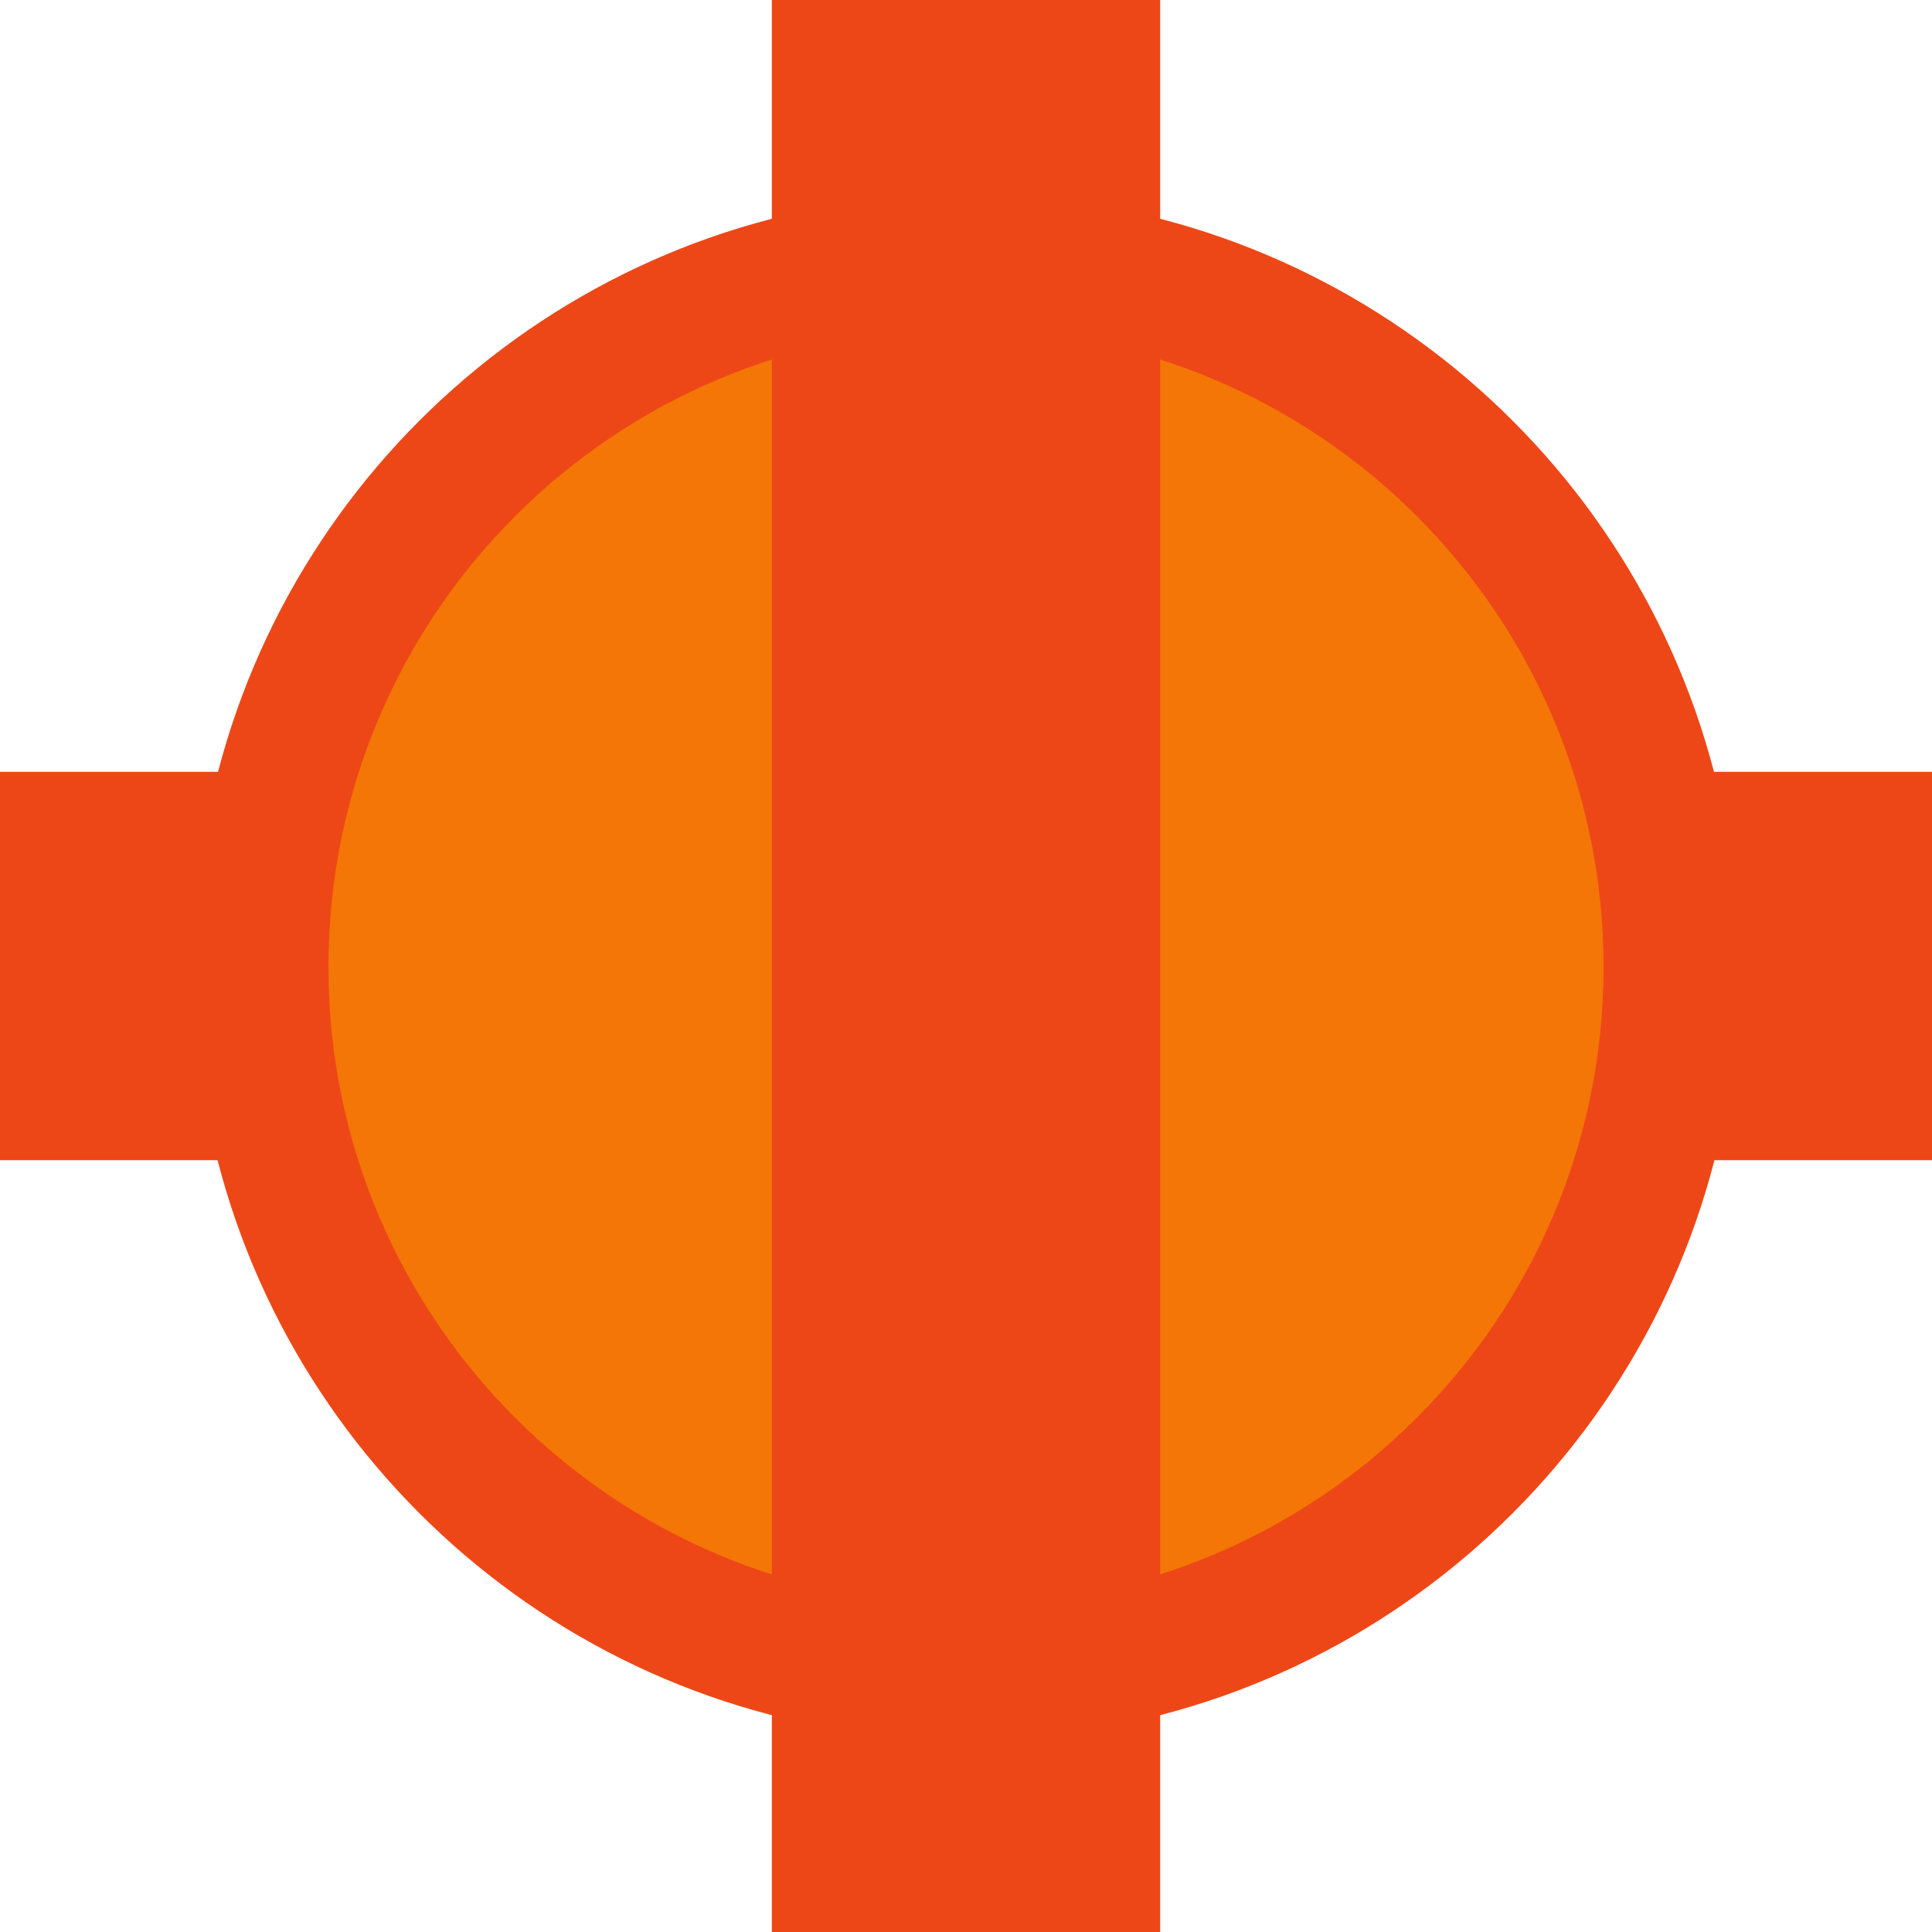 <?xml version="1.0" encoding="utf-8"?>
<!-- Generator: Adobe Illustrator 16.0.0, SVG Export Plug-In . SVG Version: 6.00 Build 0)  -->
<!DOCTYPE svg PUBLIC "-//W3C//DTD SVG 1.1//EN" "http://www.w3.org/Graphics/SVG/1.1/DTD/svg11.dtd">
<svg version="1.1" xmlns="http://www.w3.org/2000/svg" xmlns:xlink="http://www.w3.org/1999/xlink" x="0px" y="0px" width="2000px"
	 height="2000px" viewBox="0 0 2000 2000" style="enable-background:new 0 0 2000 2000;" xml:space="preserve">
<g id="Button">
</g>
<g id="Minus">
</g>
<g id="Plus">
</g>
<g id="Globe">
</g>
<g id="collapse">
</g>
<g id="Airports">
</g>
<g id="Airports__x28_marker_x29_">
	<circle style="fill:#F37606;" cx="1000" cy="1001" r="750"/>
	<path style="fill:#EE4717;" d="M1774.3,799C1684.8,455,1372,201,1000,201S315.2,455,225.7,799H0v402h225.2
		c88.8,345,402,600,774.8,600s686-255,774.8-600H2000V799H1774.3z M1000,1661c-364.5,0-660-295.5-660-660s295.5-660,660-660
		s660,295.5,660,660S1364.5,1661,1000,1661z"/>
	<rect x="799" style="fill:#EE4717;" width="402" height="2000"/>
</g>
<g id="Flights">
</g>
<g id="Ebene_9">
</g>
<g id="Ebene_10">
</g>
</svg>
